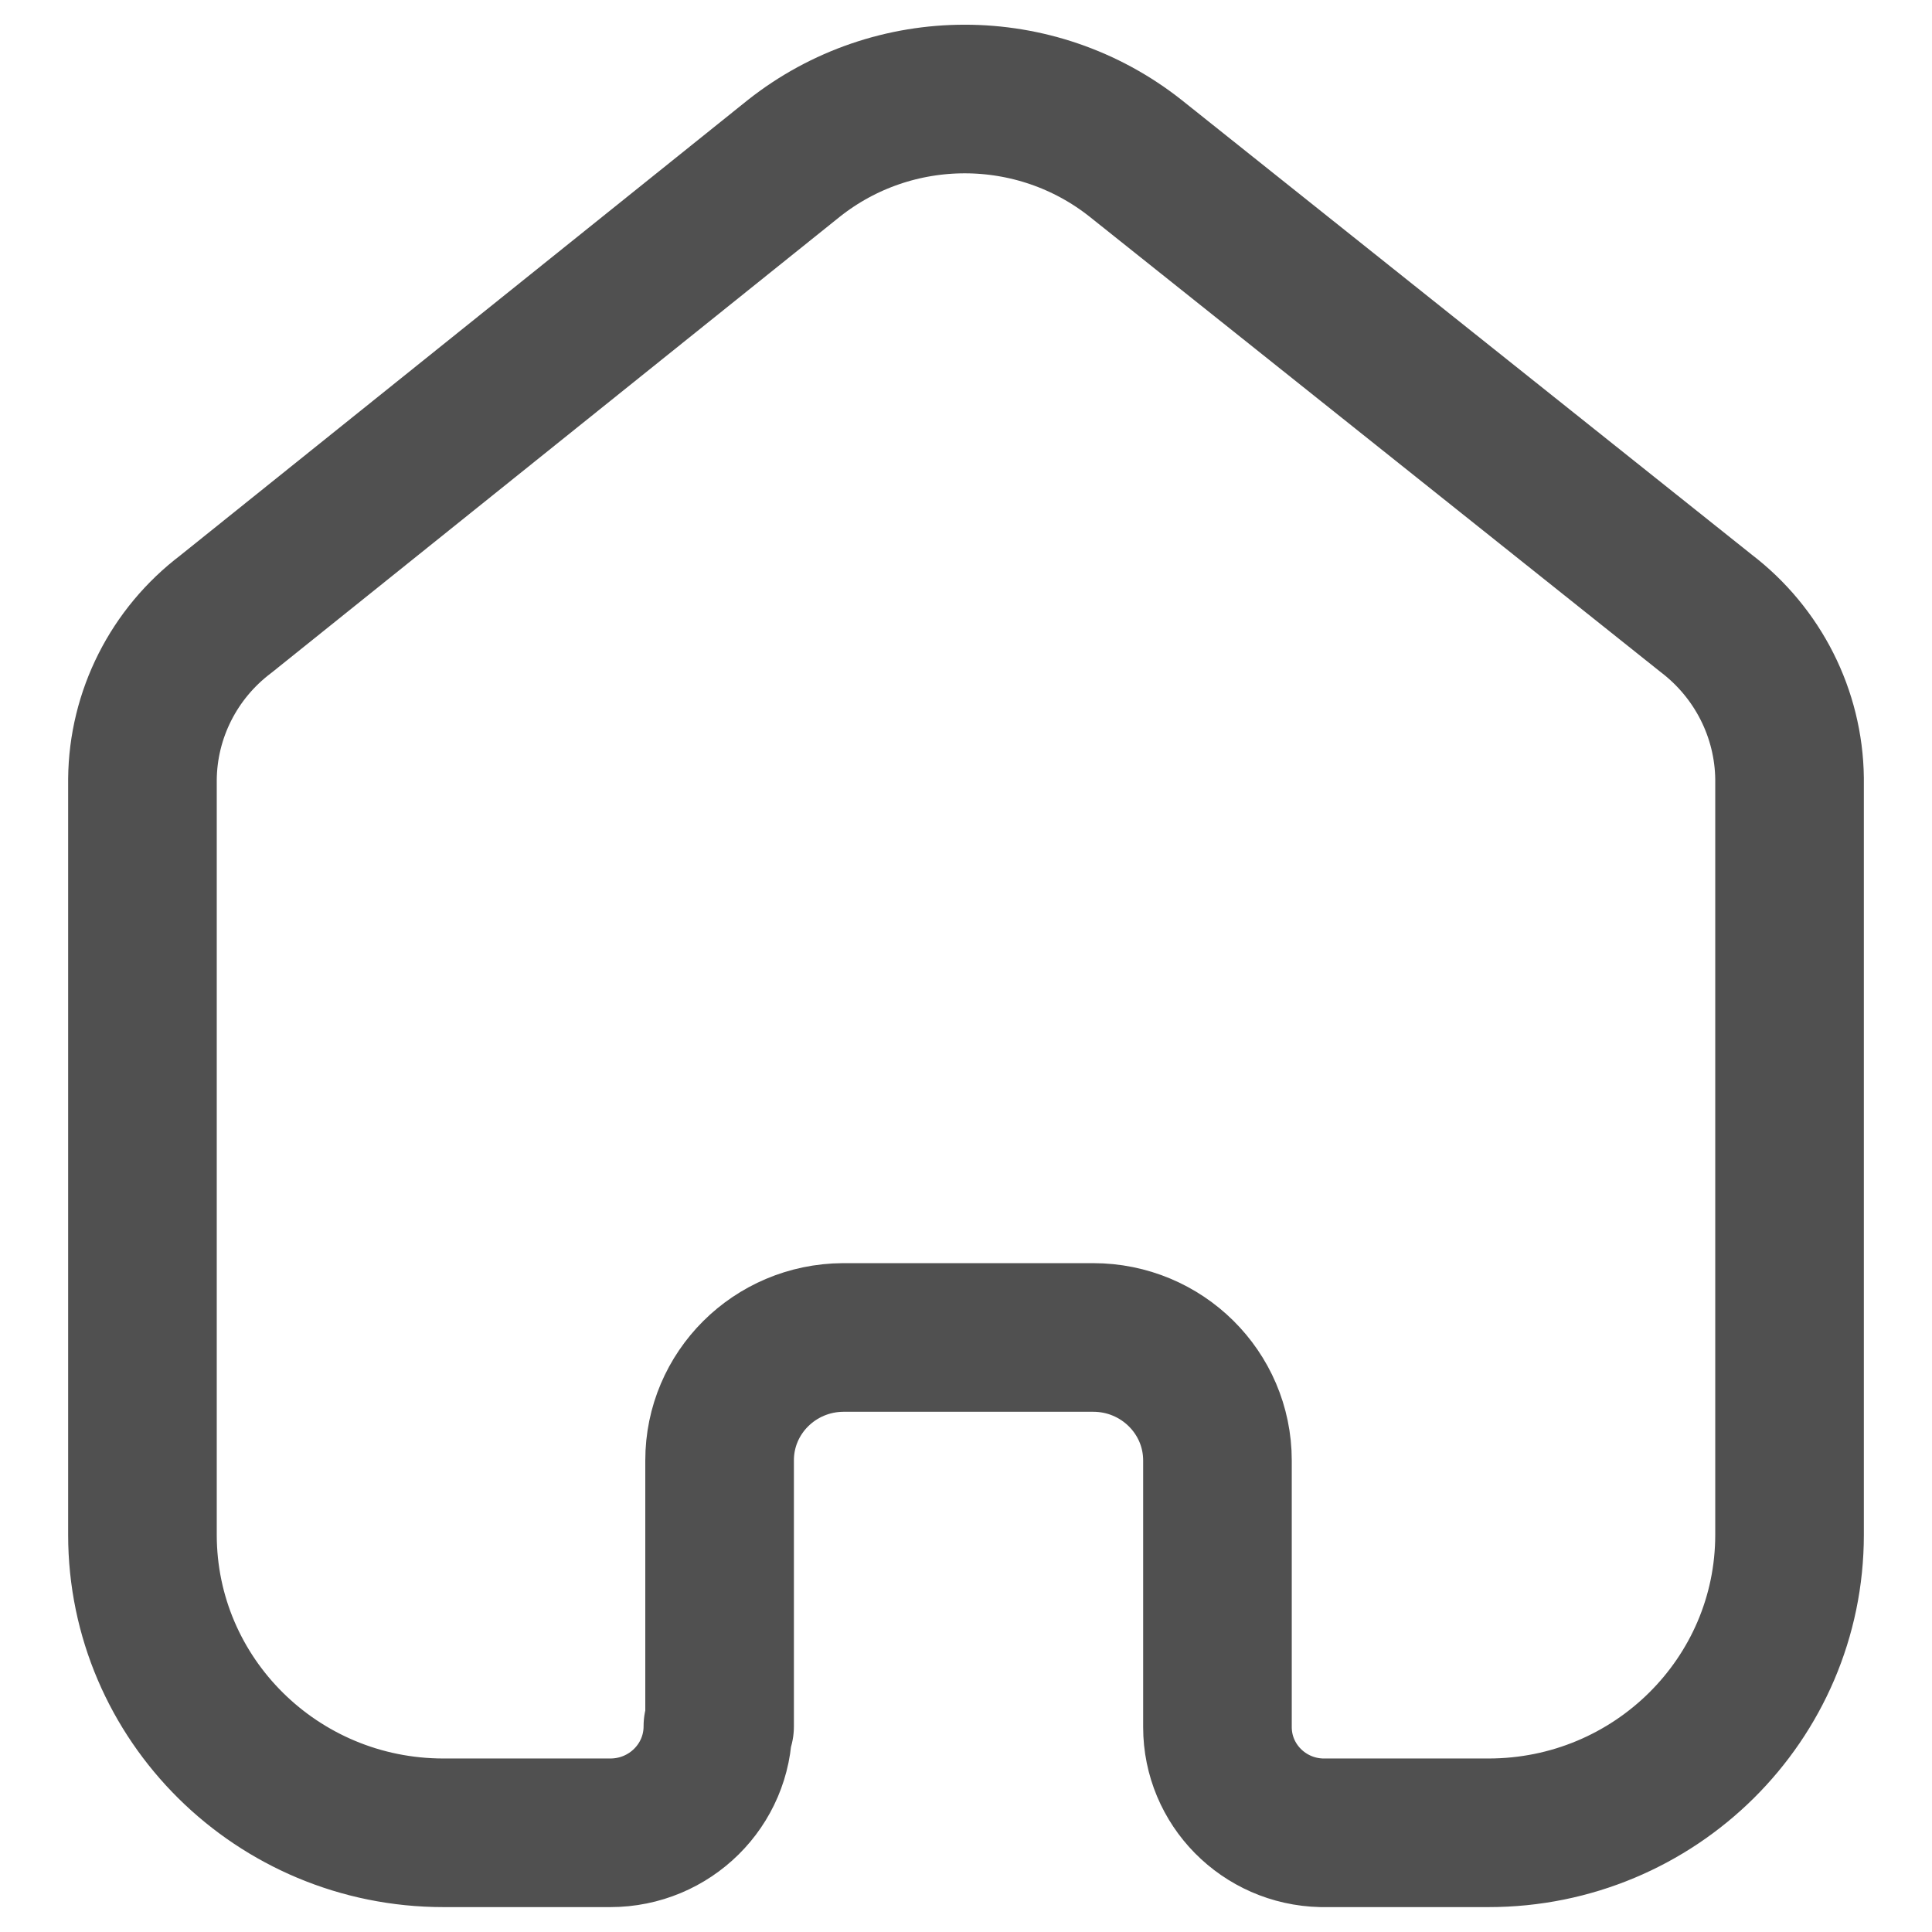<svg width="26" height="26" viewBox="0 0 26 26" fill="none" xmlns="http://www.w3.org/2000/svg">
<path d="M9.684 23.232V19.654C9.683 18.744 10.425 18.005 11.345 17.999H14.712C15.635 17.999 16.384 18.74 16.384 19.654V23.243C16.384 24.016 17.007 24.647 17.787 24.665H20.032C22.269 24.665 24.083 22.869 24.083 20.654V10.476C24.072 9.605 23.658 8.786 22.961 8.254L15.284 2.132C13.939 1.066 12.027 1.066 10.682 2.132L3.039 8.265C2.339 8.795 1.925 9.615 1.917 10.487V20.654C1.917 22.869 3.731 24.665 5.968 24.665H8.213C9.013 24.665 9.661 24.024 9.661 23.232" stroke="#505050" stroke-width="2" stroke-linecap="round" stroke-linejoin="round"/>
</svg>
